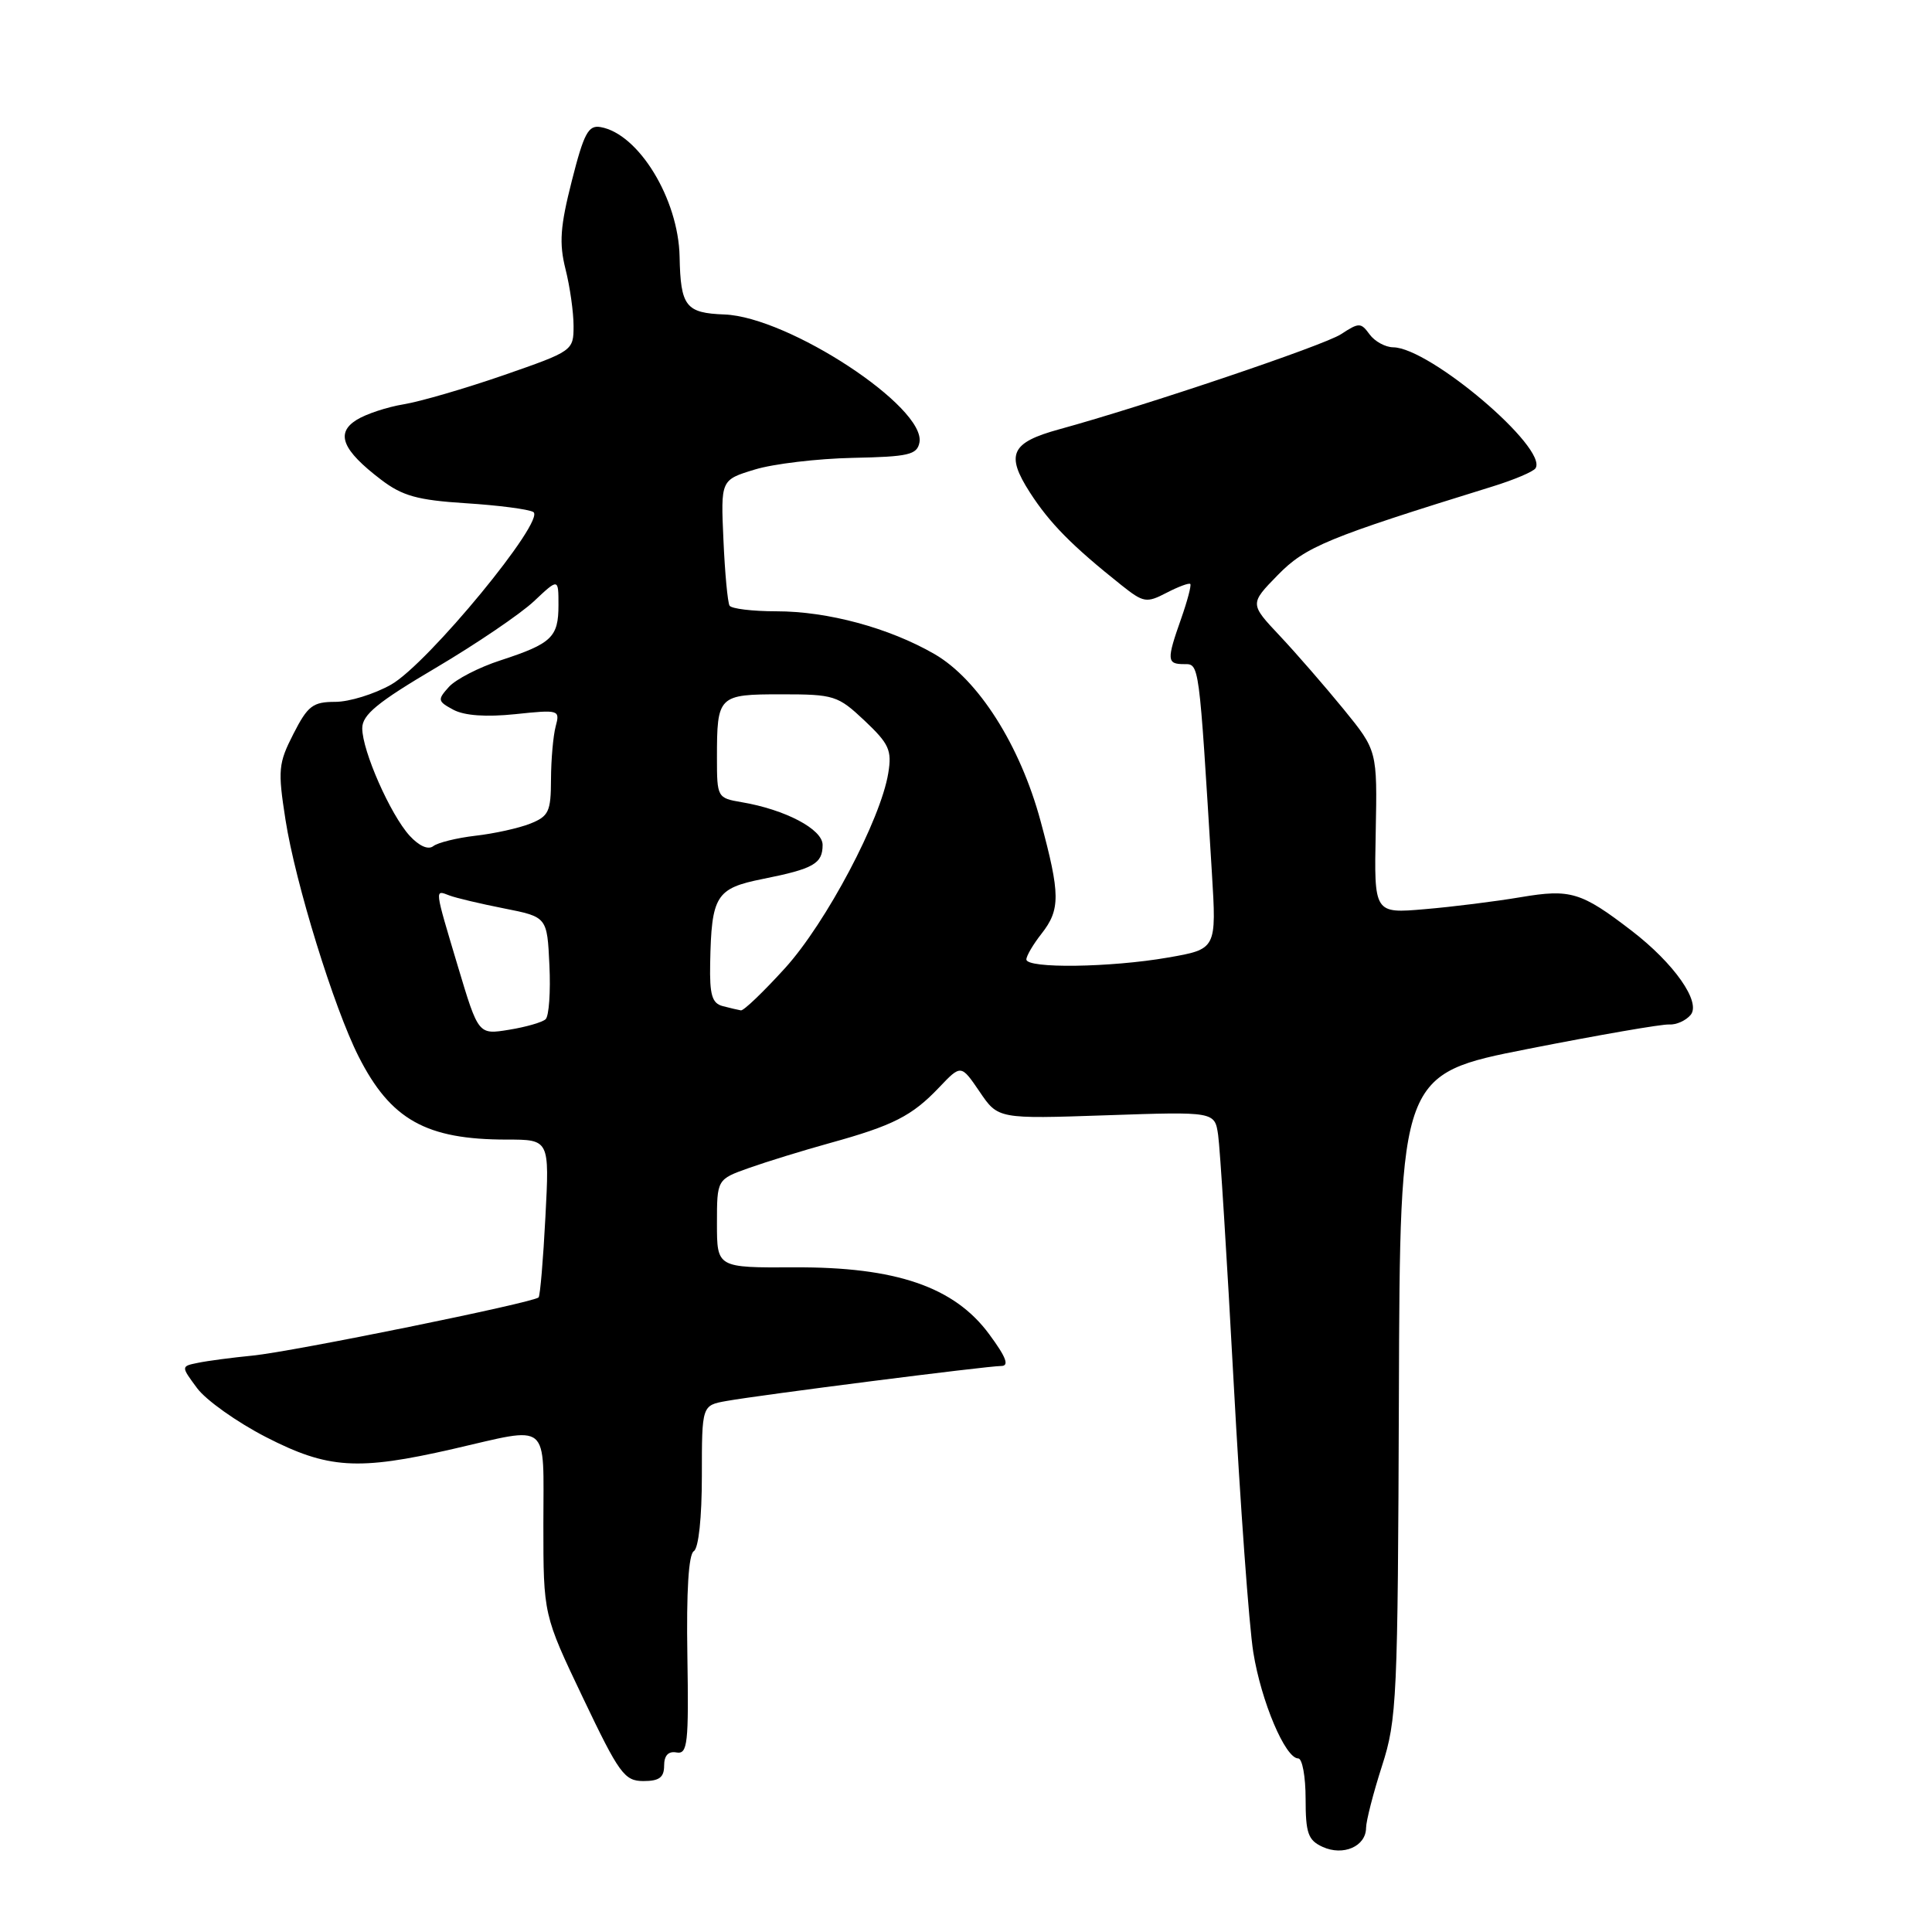 <?xml version="1.0" encoding="UTF-8" standalone="no"?>
<!DOCTYPE svg PUBLIC "-//W3C//DTD SVG 1.1//EN" "http://www.w3.org/Graphics/SVG/1.1/DTD/svg11.dtd" >
<svg xmlns="http://www.w3.org/2000/svg" xmlns:xlink="http://www.w3.org/1999/xlink" version="1.1" viewBox="0 0 256 256">
 <g >
 <path fill="currentColor"
d=" M 181.01 242.21 C 181.02 241.27 181.97 237.57 183.12 234.00 C 185.10 227.85 185.22 225.18 185.36 184.92 C 185.50 142.33 185.50 142.33 202.50 138.98 C 211.85 137.14 220.26 135.68 221.18 135.75 C 222.11 135.81 223.38 135.24 224.02 134.48 C 225.43 132.78 221.82 127.64 216.19 123.32 C 209.51 118.19 208.10 117.77 201.51 118.88 C 198.20 119.44 192.48 120.16 188.79 120.47 C 182.07 121.05 182.07 121.05 182.29 110.25 C 182.50 99.46 182.50 99.46 178.04 93.98 C 175.58 90.97 171.78 86.59 169.58 84.25 C 165.59 80.01 165.59 80.01 169.30 76.21 C 172.99 72.43 175.84 71.25 197.74 64.47 C 200.62 63.58 203.20 62.49 203.47 62.04 C 205.12 59.38 189.46 46.08 184.61 46.02 C 183.57 46.01 182.16 45.24 181.48 44.31 C 180.32 42.72 180.08 42.72 177.68 44.29 C 175.42 45.77 151.78 53.75 140.37 56.88 C 133.95 58.64 133.22 60.20 136.47 65.26 C 139.11 69.35 142.04 72.32 148.61 77.55 C 151.52 79.86 151.91 79.93 154.57 78.55 C 156.13 77.74 157.55 77.21 157.72 77.38 C 157.88 77.55 157.34 79.61 156.51 81.97 C 154.57 87.46 154.61 88.00 156.89 88.00 C 158.93 88.00 158.86 87.51 160.58 115.63 C 161.20 125.76 161.20 125.76 154.77 126.88 C 147.14 128.21 136.00 128.36 136.00 127.13 C 136.00 126.66 136.90 125.13 138.00 123.73 C 140.52 120.52 140.51 118.51 137.88 108.79 C 135.17 98.75 129.63 90.03 123.83 86.67 C 117.82 83.20 109.69 81.00 102.88 81.00 C 99.71 81.00 96.91 80.66 96.67 80.25 C 96.42 79.84 96.05 75.92 95.86 71.55 C 95.50 63.59 95.50 63.59 100.00 62.22 C 102.47 61.46 108.32 60.77 112.98 60.67 C 120.39 60.52 121.51 60.26 121.83 58.64 C 122.73 53.97 104.50 42.00 96.00 41.67 C 90.86 41.48 90.18 40.61 90.05 34.00 C 89.89 26.36 84.62 17.72 79.58 16.84 C 77.96 16.55 77.37 17.65 75.77 23.96 C 74.23 30.01 74.07 32.22 74.93 35.65 C 75.52 37.98 76.00 41.37 76.00 43.19 C 76.00 46.47 75.90 46.53 66.75 49.71 C 61.66 51.47 55.70 53.21 53.50 53.57 C 51.30 53.93 48.48 54.86 47.23 55.65 C 44.44 57.40 45.36 59.65 50.48 63.55 C 53.31 65.71 55.30 66.27 61.71 66.68 C 65.99 66.95 70.01 67.47 70.66 67.84 C 72.42 68.84 56.71 87.94 51.83 90.71 C 49.61 91.97 46.28 93.00 44.42 93.00 C 41.45 93.00 40.78 93.52 38.88 97.24 C 36.88 101.15 36.80 102.03 37.83 108.63 C 39.13 116.98 44.24 133.53 47.52 140.00 C 51.76 148.37 56.46 151.00 67.15 151.00 C 72.81 151.00 72.81 151.00 72.27 161.25 C 71.98 166.89 71.57 171.68 71.37 171.91 C 70.78 172.59 38.84 179.09 33.50 179.62 C 30.75 179.89 27.48 180.32 26.24 180.58 C 23.97 181.04 23.97 181.04 26.11 183.93 C 27.28 185.52 31.38 188.43 35.22 190.41 C 43.46 194.64 47.37 194.89 60.00 192.00 C 73.07 189.00 72.00 188.11 72.00 201.98 C 72.00 213.97 72.00 213.97 77.25 224.98 C 82.05 235.05 82.74 235.99 85.25 236.00 C 87.35 236.00 88.00 235.52 88.00 233.96 C 88.00 232.61 88.56 232.01 89.64 232.21 C 91.11 232.47 91.27 231.08 91.08 219.35 C 90.94 210.88 91.24 205.97 91.93 205.54 C 92.57 205.15 93.00 201.09 93.00 195.55 C 93.00 186.22 93.00 186.22 96.25 185.64 C 100.79 184.83 130.81 181.00 132.66 181.00 C 133.76 181.00 133.34 179.86 131.08 176.80 C 126.46 170.52 118.73 167.86 105.25 167.93 C 95.00 167.98 95.00 167.98 95.00 162.13 C 95.00 156.27 95.00 156.27 99.25 154.76 C 101.59 153.93 106.42 152.44 110.00 151.45 C 118.35 149.14 120.84 147.87 124.42 144.11 C 127.34 141.04 127.34 141.04 129.80 144.65 C 132.25 148.27 132.25 148.27 146.61 147.78 C 160.96 147.29 160.96 147.29 161.41 150.40 C 161.66 152.10 162.58 166.81 163.46 183.08 C 164.34 199.35 165.51 215.49 166.07 218.95 C 167.12 225.47 170.31 233.00 172.02 233.00 C 172.56 233.00 173.00 235.41 173.00 238.35 C 173.00 242.92 173.33 243.84 175.25 244.72 C 177.98 245.97 180.99 244.66 181.01 242.21 Z  M 60.69 128.11 C 57.53 117.54 57.57 117.90 59.54 118.65 C 60.39 118.98 63.65 119.75 66.79 120.37 C 72.50 121.50 72.50 121.50 72.80 127.90 C 72.97 131.42 72.74 134.63 72.30 135.05 C 71.86 135.46 69.68 136.09 67.44 136.45 C 63.39 137.11 63.39 137.11 60.69 128.11 Z  M 95.75 133.31 C 94.35 132.94 94.02 131.82 94.10 127.68 C 94.27 118.64 94.86 117.71 101.10 116.46 C 107.81 115.12 109.00 114.44 109.00 111.95 C 109.00 109.88 104.06 107.27 98.25 106.29 C 95.06 105.75 95.00 105.64 95.00 100.45 C 95.00 92.16 95.16 92.00 103.54 92.00 C 110.53 92.00 111.02 92.16 114.56 95.49 C 117.81 98.56 118.20 99.41 117.70 102.44 C 116.71 108.59 109.47 122.26 104.05 128.25 C 101.18 131.41 98.54 133.95 98.17 133.88 C 97.80 133.82 96.71 133.56 95.75 133.31 Z  M 54.28 110.74 C 51.73 107.94 48.00 99.49 48.00 96.50 C 48.00 94.71 50.01 93.06 57.75 88.49 C 63.11 85.32 68.96 81.35 70.75 79.67 C 74.00 76.61 74.00 76.61 74.00 80.18 C 74.00 84.44 73.11 85.28 66.32 87.50 C 63.47 88.42 60.40 90.01 59.49 91.01 C 57.94 92.73 57.98 92.92 60.08 94.05 C 61.55 94.83 64.42 95.03 68.28 94.63 C 74.09 94.02 74.22 94.06 73.63 96.25 C 73.30 97.49 73.02 100.65 73.01 103.27 C 73.00 107.55 72.71 108.16 70.25 109.14 C 68.74 109.74 65.47 110.46 63.00 110.74 C 60.52 111.03 58.01 111.65 57.41 112.12 C 56.74 112.64 55.54 112.11 54.28 110.74 Z "/>
</g>
</svg>